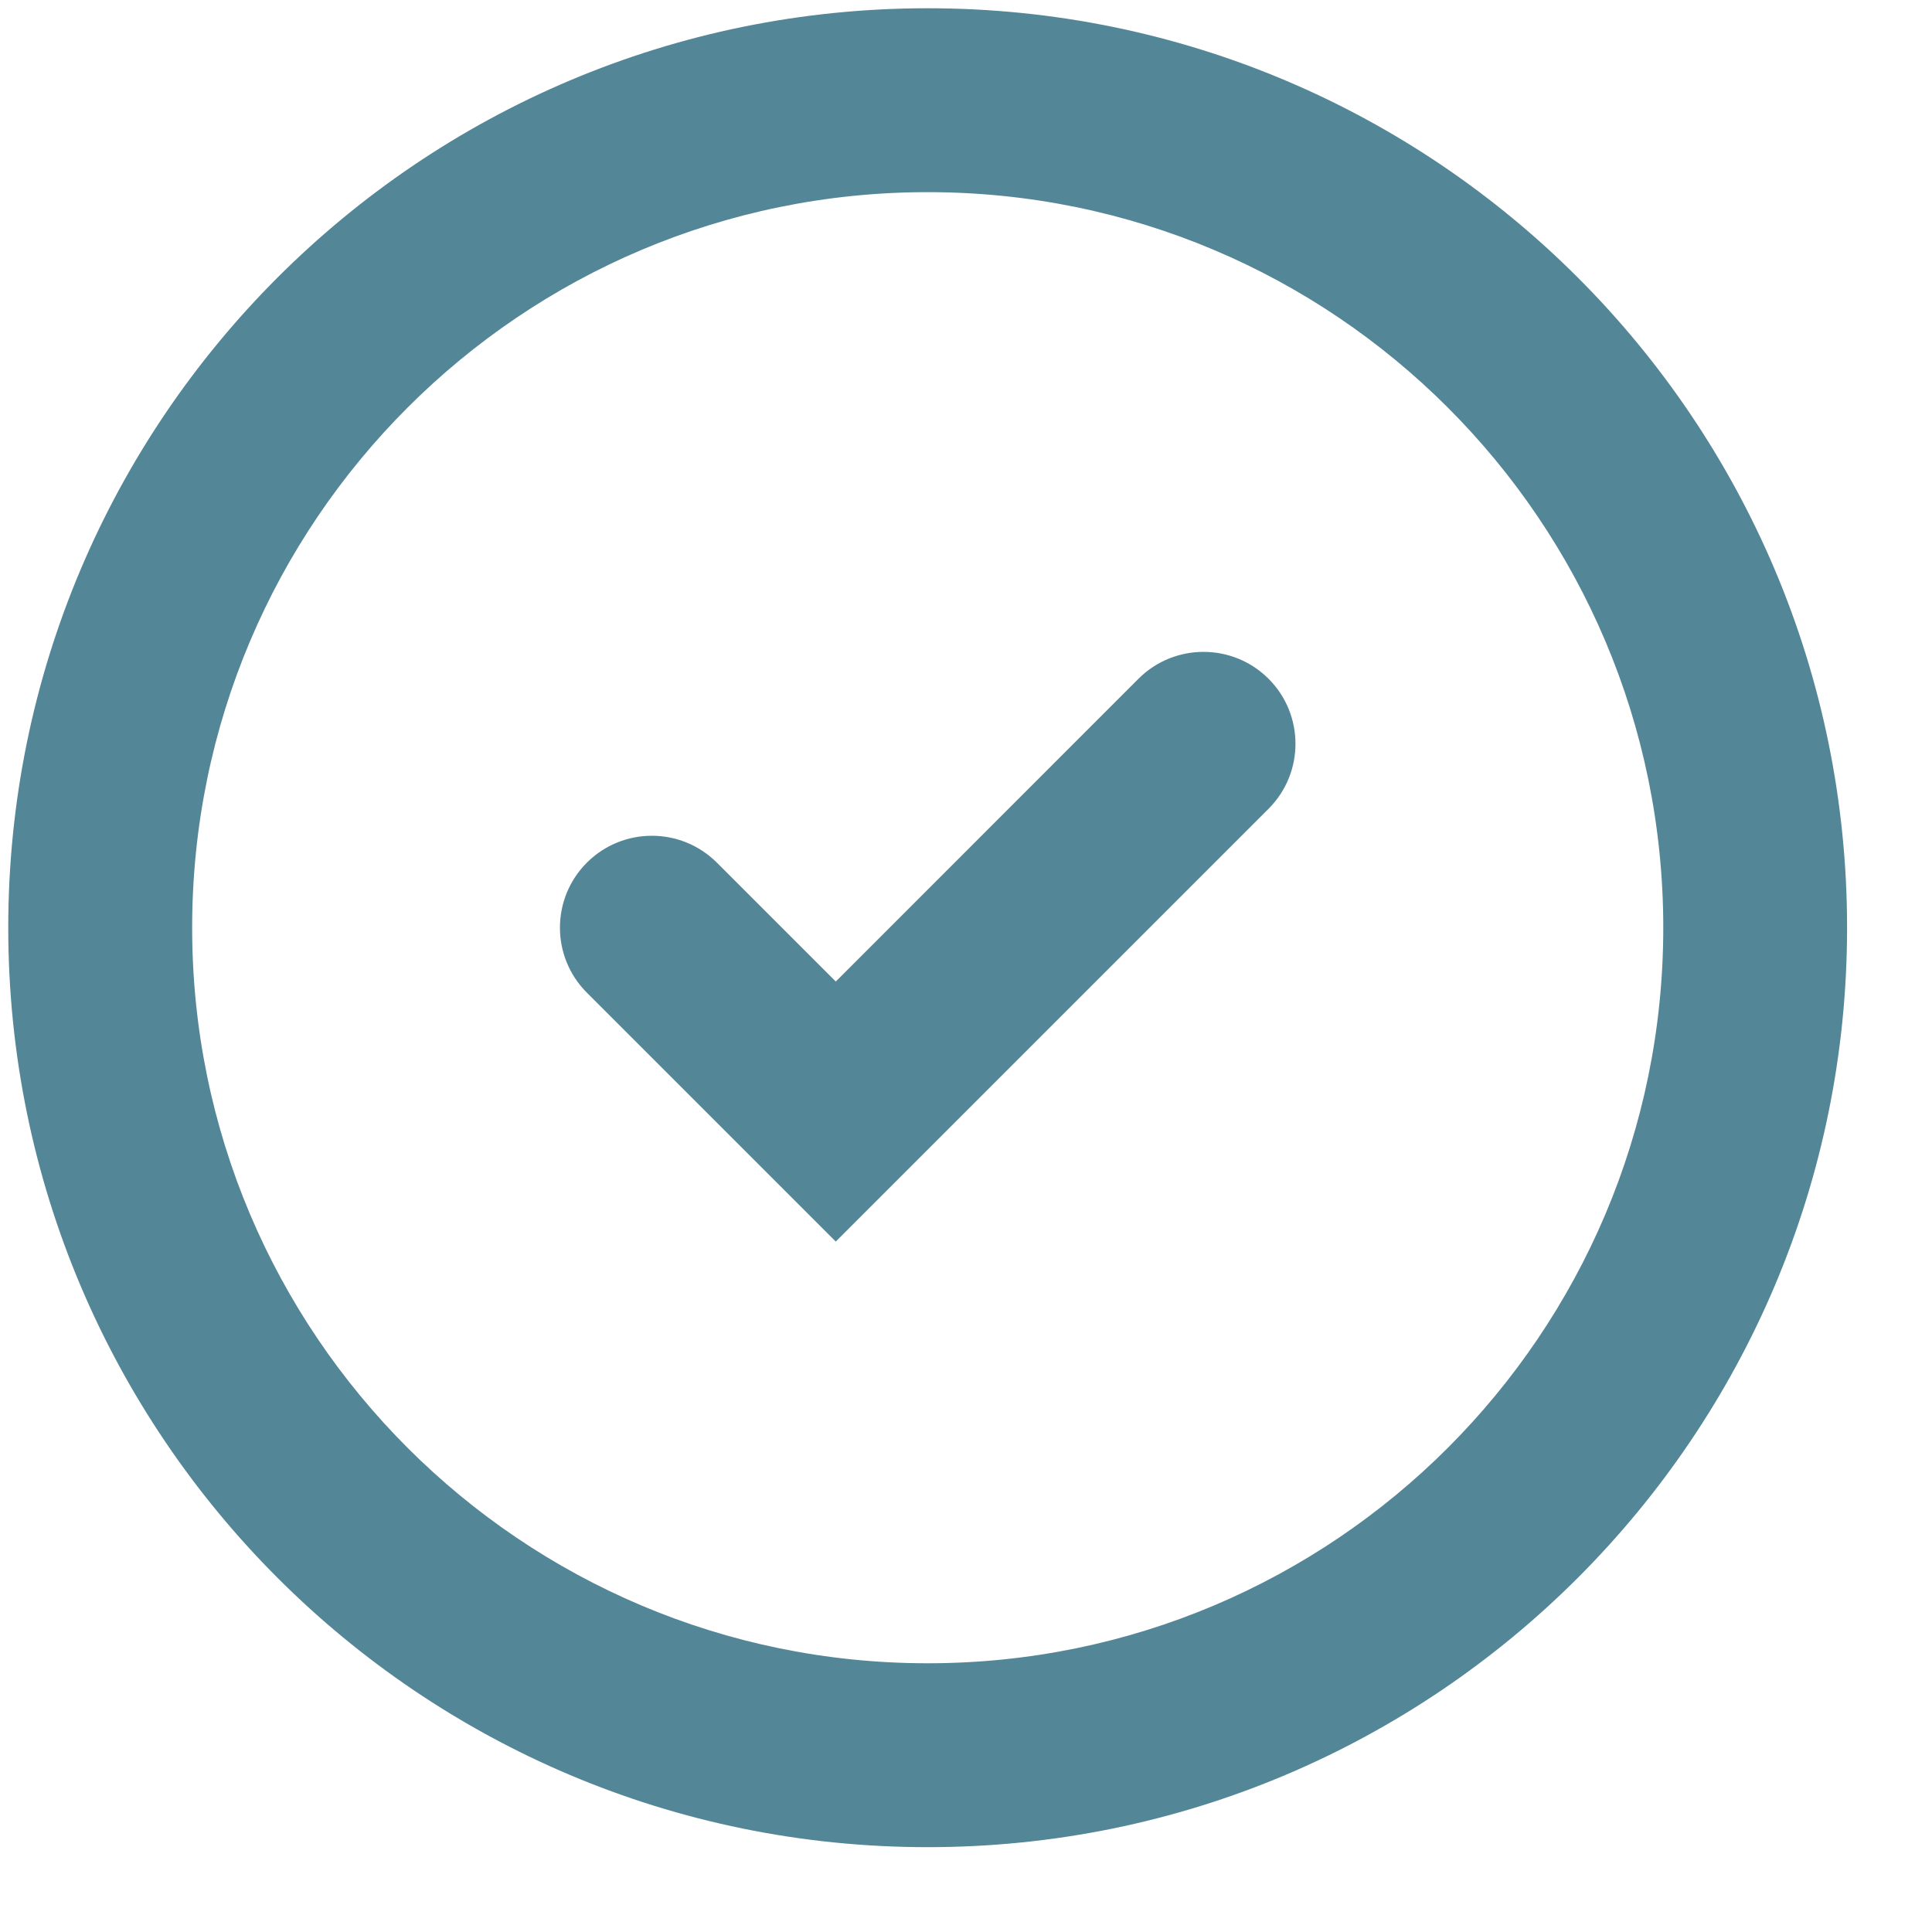 <svg width="22" height="22" viewBox="0 0 22 22" fill="none" xmlns="http://www.w3.org/2000/svg">
<path fill-rule="evenodd" clip-rule="evenodd" d="M10.564 21.034C4.781 21.034 0.094 16.346 0.094 10.564C0.094 4.781 4.781 0.094 10.564 0.094C16.346 0.094 21.033 4.781 21.033 10.564C21.033 16.346 16.346 21.034 10.564 21.034ZM10.564 18.94C15.19 18.94 18.94 15.19 18.94 10.564C18.94 5.938 15.19 2.188 10.564 2.188C5.938 2.188 2.188 5.938 2.188 10.564C2.188 15.19 5.938 18.94 10.564 18.94ZM9.517 11.177L8.163 9.823C7.754 9.415 7.092 9.415 6.683 9.823C6.274 10.232 6.274 10.895 6.683 11.304L9.517 14.138L14.445 9.21C14.854 8.801 14.854 8.138 14.445 7.729C14.036 7.321 13.373 7.321 12.964 7.729L9.517 11.177Z" fill="#538697"/>
</svg>
